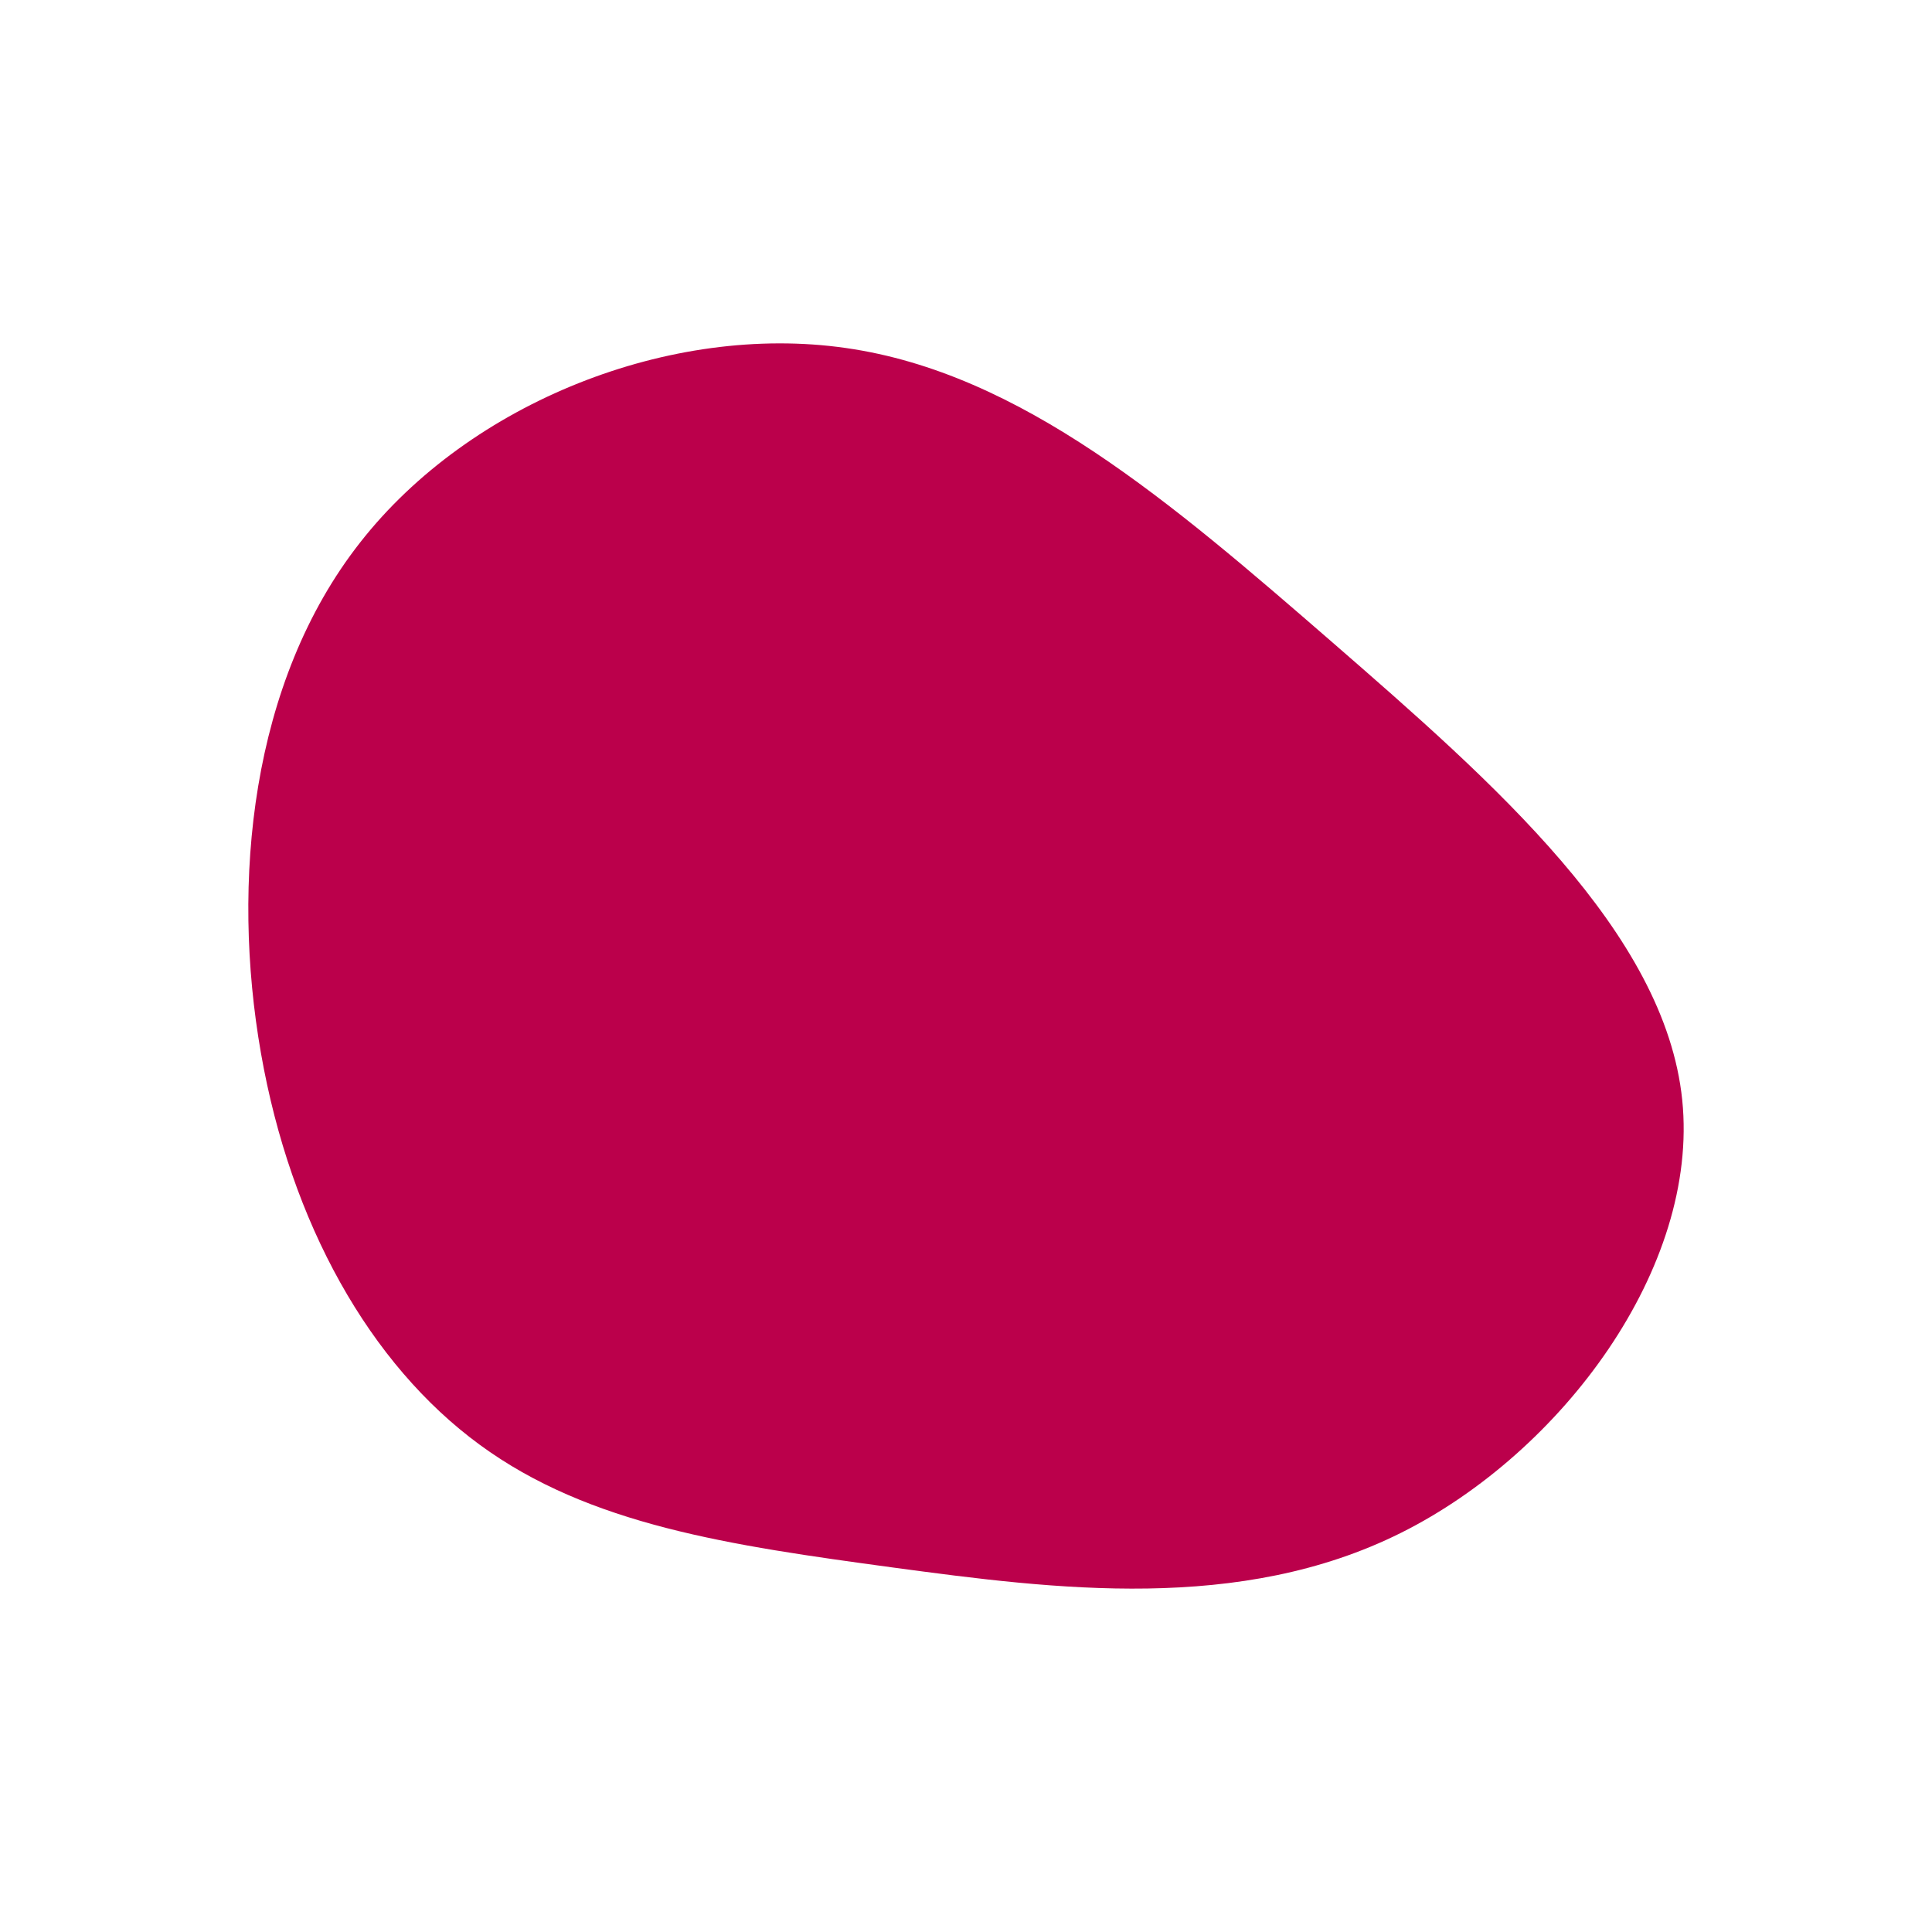 <svg id="visual" viewBox="0 0 900 900" width="900" height="900" xmlns="http://www.w3.org/2000/svg" xmlns:xlink="http://www.w3.org/1999/xlink" version="1.1"><g transform="translate(405.646 504.403)"><path d="M215 -205.2C290 -140 370 -70 378 8C386 86 322.1 172.1 247.1 209.6C172.1 247.1 86 236 10.3 225.8C-65.5 215.5 -131.1 206.1 -182.2 168.6C-233.4 131.1 -270.2 65.5 -284.1 -13.9C-298 -93.3 -289 -186.7 -237.8 -251.8C-186.7 -317 -93.3 -354 -11.7 -342.3C70 -330.7 140 -270.3 215 -205.2" fill="#BB004B"></path></g></svg>